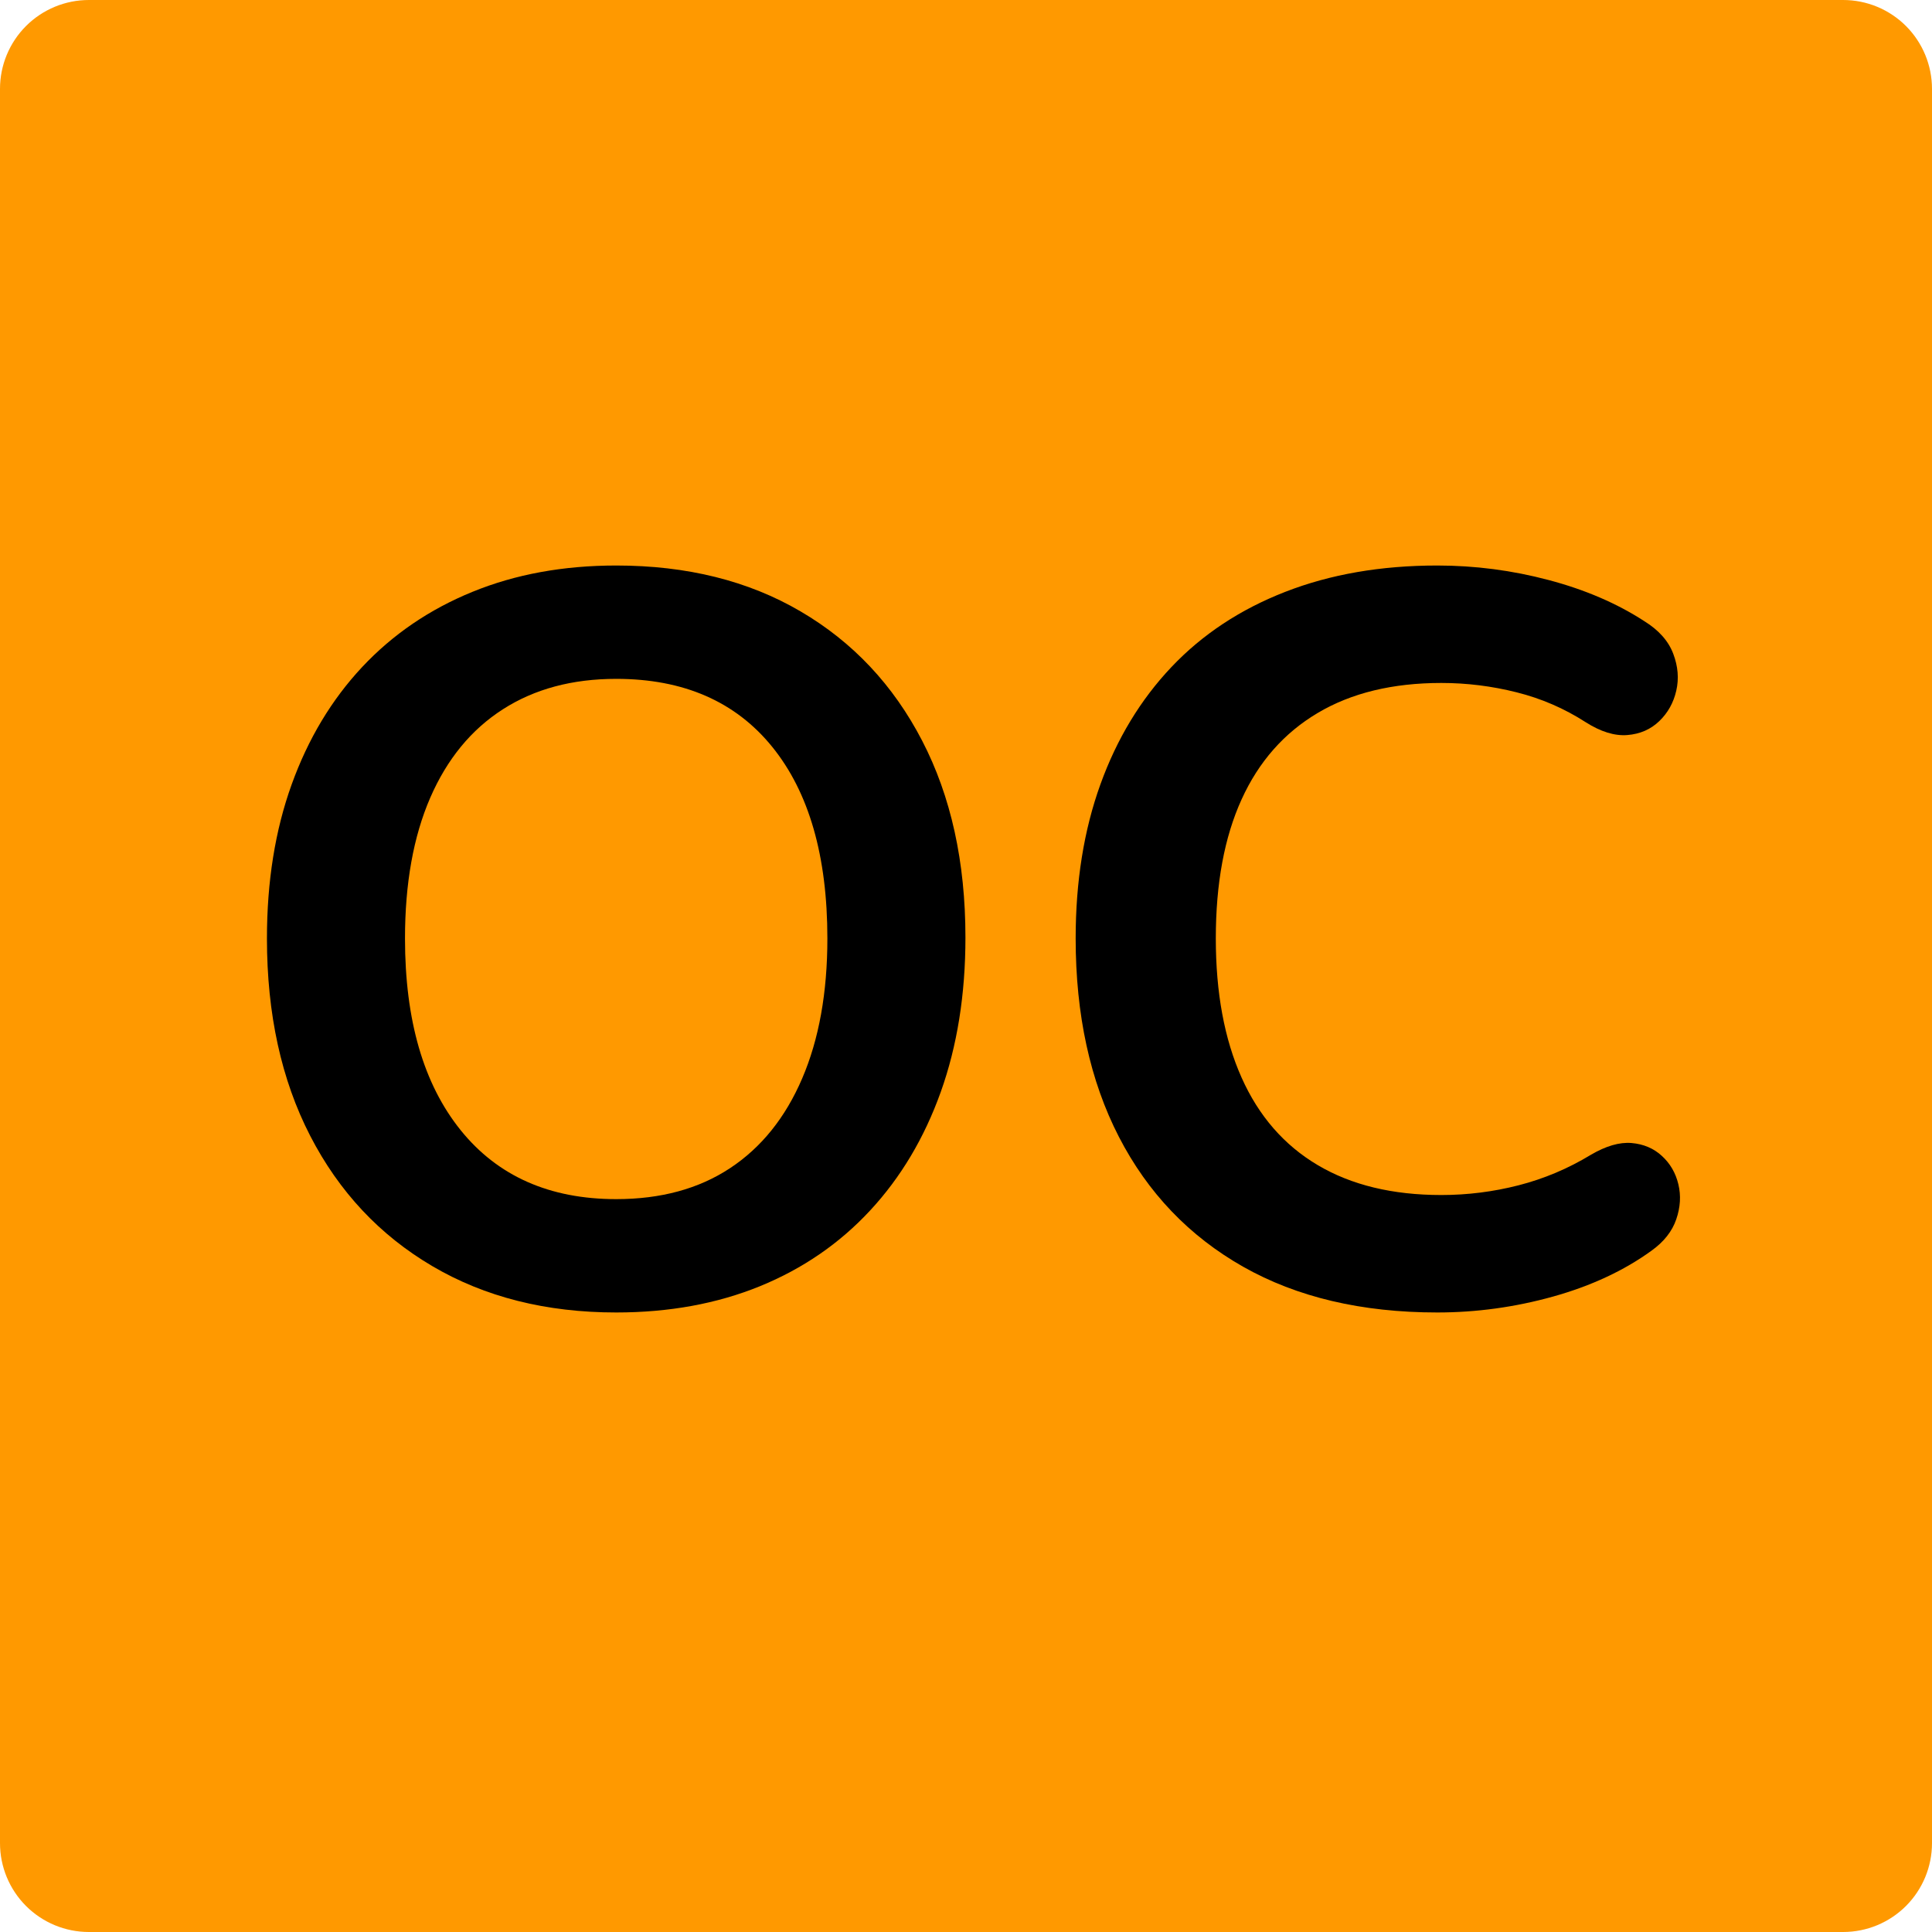 <svg xmlns="http://www.w3.org/2000/svg" xmlns:xlink="http://www.w3.org/1999/xlink" width="500" zoomAndPan="magnify" viewBox="0 0 375 375" height="500" preserveAspectRatio="xMidYMid meet" version="1.0"><defs><g/><clipPath id="8abf8eb020"><path d="M 17.25 0 L 357.75 0 C 362.324 0 366.711 1.816 369.949 5.051 C 373.184 8.289 375 12.676 375 17.25 L 375 357.75 C 375 362.324 373.184 366.711 369.949 369.949 C 366.711 373.184 362.324 375 357.75 375 L 17.25 375 C 12.676 375 8.289 373.184 5.051 369.949 C 1.816 366.711 0 362.324 0 357.75 L 0 17.25 C 0 12.676 1.816 8.289 5.051 5.051 C 8.289 1.816 12.676 0 17.25 0 Z M 17.25 0 " clip-rule="nonzero"/></clipPath></defs><g clip-path="url(#8abf8eb020)"><rect x="-37.5" width="450" fill="#ff9900" y="-37.5" height="450" fill-opacity="1"/></g><g fill="#000000" fill-opacity="1"><g transform="translate(41.016, 252.75)"><g><path d="M 78.594 2 C 64.988 2 53.086 -1 42.891 -7 C 32.691 -13 24.789 -21.43 19.188 -32.297 C 13.594 -43.16 10.797 -55.926 10.797 -70.594 C 10.797 -81.656 12.395 -91.617 15.594 -100.484 C 18.789 -109.348 23.352 -116.945 29.281 -123.281 C 35.219 -129.613 42.352 -134.477 50.688 -137.875 C 59.02 -141.281 68.32 -142.984 78.594 -142.984 C 92.32 -142.984 104.25 -140.016 114.375 -134.078 C 124.508 -128.148 132.375 -119.785 137.969 -108.984 C 143.57 -98.18 146.375 -85.445 146.375 -70.781 C 146.375 -59.719 144.773 -49.719 141.578 -40.781 C 138.379 -31.852 133.812 -24.191 127.875 -17.797 C 121.945 -11.398 114.816 -6.5 106.484 -3.094 C 98.148 0.301 88.852 2 78.594 2 Z M 78.594 -20 C 87.25 -20 94.609 -22 100.672 -26 C 106.742 -30 111.41 -35.797 114.672 -43.391 C 117.941 -50.992 119.578 -60.062 119.578 -70.594 C 119.578 -86.582 116.008 -98.977 108.875 -107.781 C 101.75 -116.582 91.656 -120.984 78.594 -120.984 C 70.062 -120.984 62.727 -119.016 56.594 -115.078 C 50.457 -111.148 45.754 -105.422 42.484 -97.891 C 39.223 -90.359 37.594 -81.258 37.594 -70.594 C 37.594 -54.727 41.191 -42.328 48.391 -33.391 C 55.586 -24.461 65.656 -20 78.594 -20 Z M 78.594 -20 "/></g></g></g><g fill="#000000" fill-opacity="1"><g transform="translate(197.988, 252.75)"><g><path d="M 80.984 2 C 66.316 2 53.75 -0.961 43.281 -6.891 C 32.82 -12.828 24.789 -21.227 19.188 -32.094 C 13.594 -42.957 10.797 -55.789 10.797 -70.594 C 10.797 -81.656 12.395 -91.617 15.594 -100.484 C 18.789 -109.348 23.391 -116.945 29.391 -123.281 C 35.391 -129.613 42.754 -134.477 51.484 -137.875 C 60.223 -141.281 70.055 -142.984 80.984 -142.984 C 88.316 -142.984 95.516 -142.047 102.578 -140.172 C 109.648 -138.305 115.852 -135.641 121.188 -132.172 C 123.977 -130.441 125.844 -128.344 126.781 -125.875 C 127.719 -123.414 127.914 -121.02 127.375 -118.688 C 126.844 -116.352 125.742 -114.383 124.078 -112.781 C 122.41 -111.176 120.344 -110.273 117.875 -110.078 C 115.414 -109.879 112.719 -110.711 109.781 -112.578 C 105.645 -115.242 101.176 -117.176 96.375 -118.375 C 91.582 -119.582 86.719 -120.188 81.781 -120.188 C 72.32 -120.188 64.328 -118.25 57.797 -114.375 C 51.266 -110.508 46.332 -104.91 43 -97.578 C 39.664 -90.254 38 -81.258 38 -70.594 C 38 -60.062 39.664 -51.062 43 -43.594 C 46.332 -36.125 51.266 -30.457 57.797 -26.594 C 64.328 -22.727 72.32 -20.797 81.781 -20.797 C 86.852 -20.797 91.852 -21.426 96.781 -22.688 C 101.719 -23.957 106.383 -25.926 110.781 -28.594 C 113.719 -30.32 116.352 -31.086 118.688 -30.891 C 121.02 -30.691 122.984 -29.859 124.578 -28.391 C 126.18 -26.93 127.25 -25.098 127.781 -22.891 C 128.312 -20.691 128.176 -18.426 127.375 -16.094 C 126.582 -13.758 124.984 -11.727 122.578 -10 C 117.242 -6.133 110.879 -3.164 103.484 -1.094 C 96.086 0.969 88.586 2 80.984 2 Z M 80.984 2 "/></g></g></g></svg>